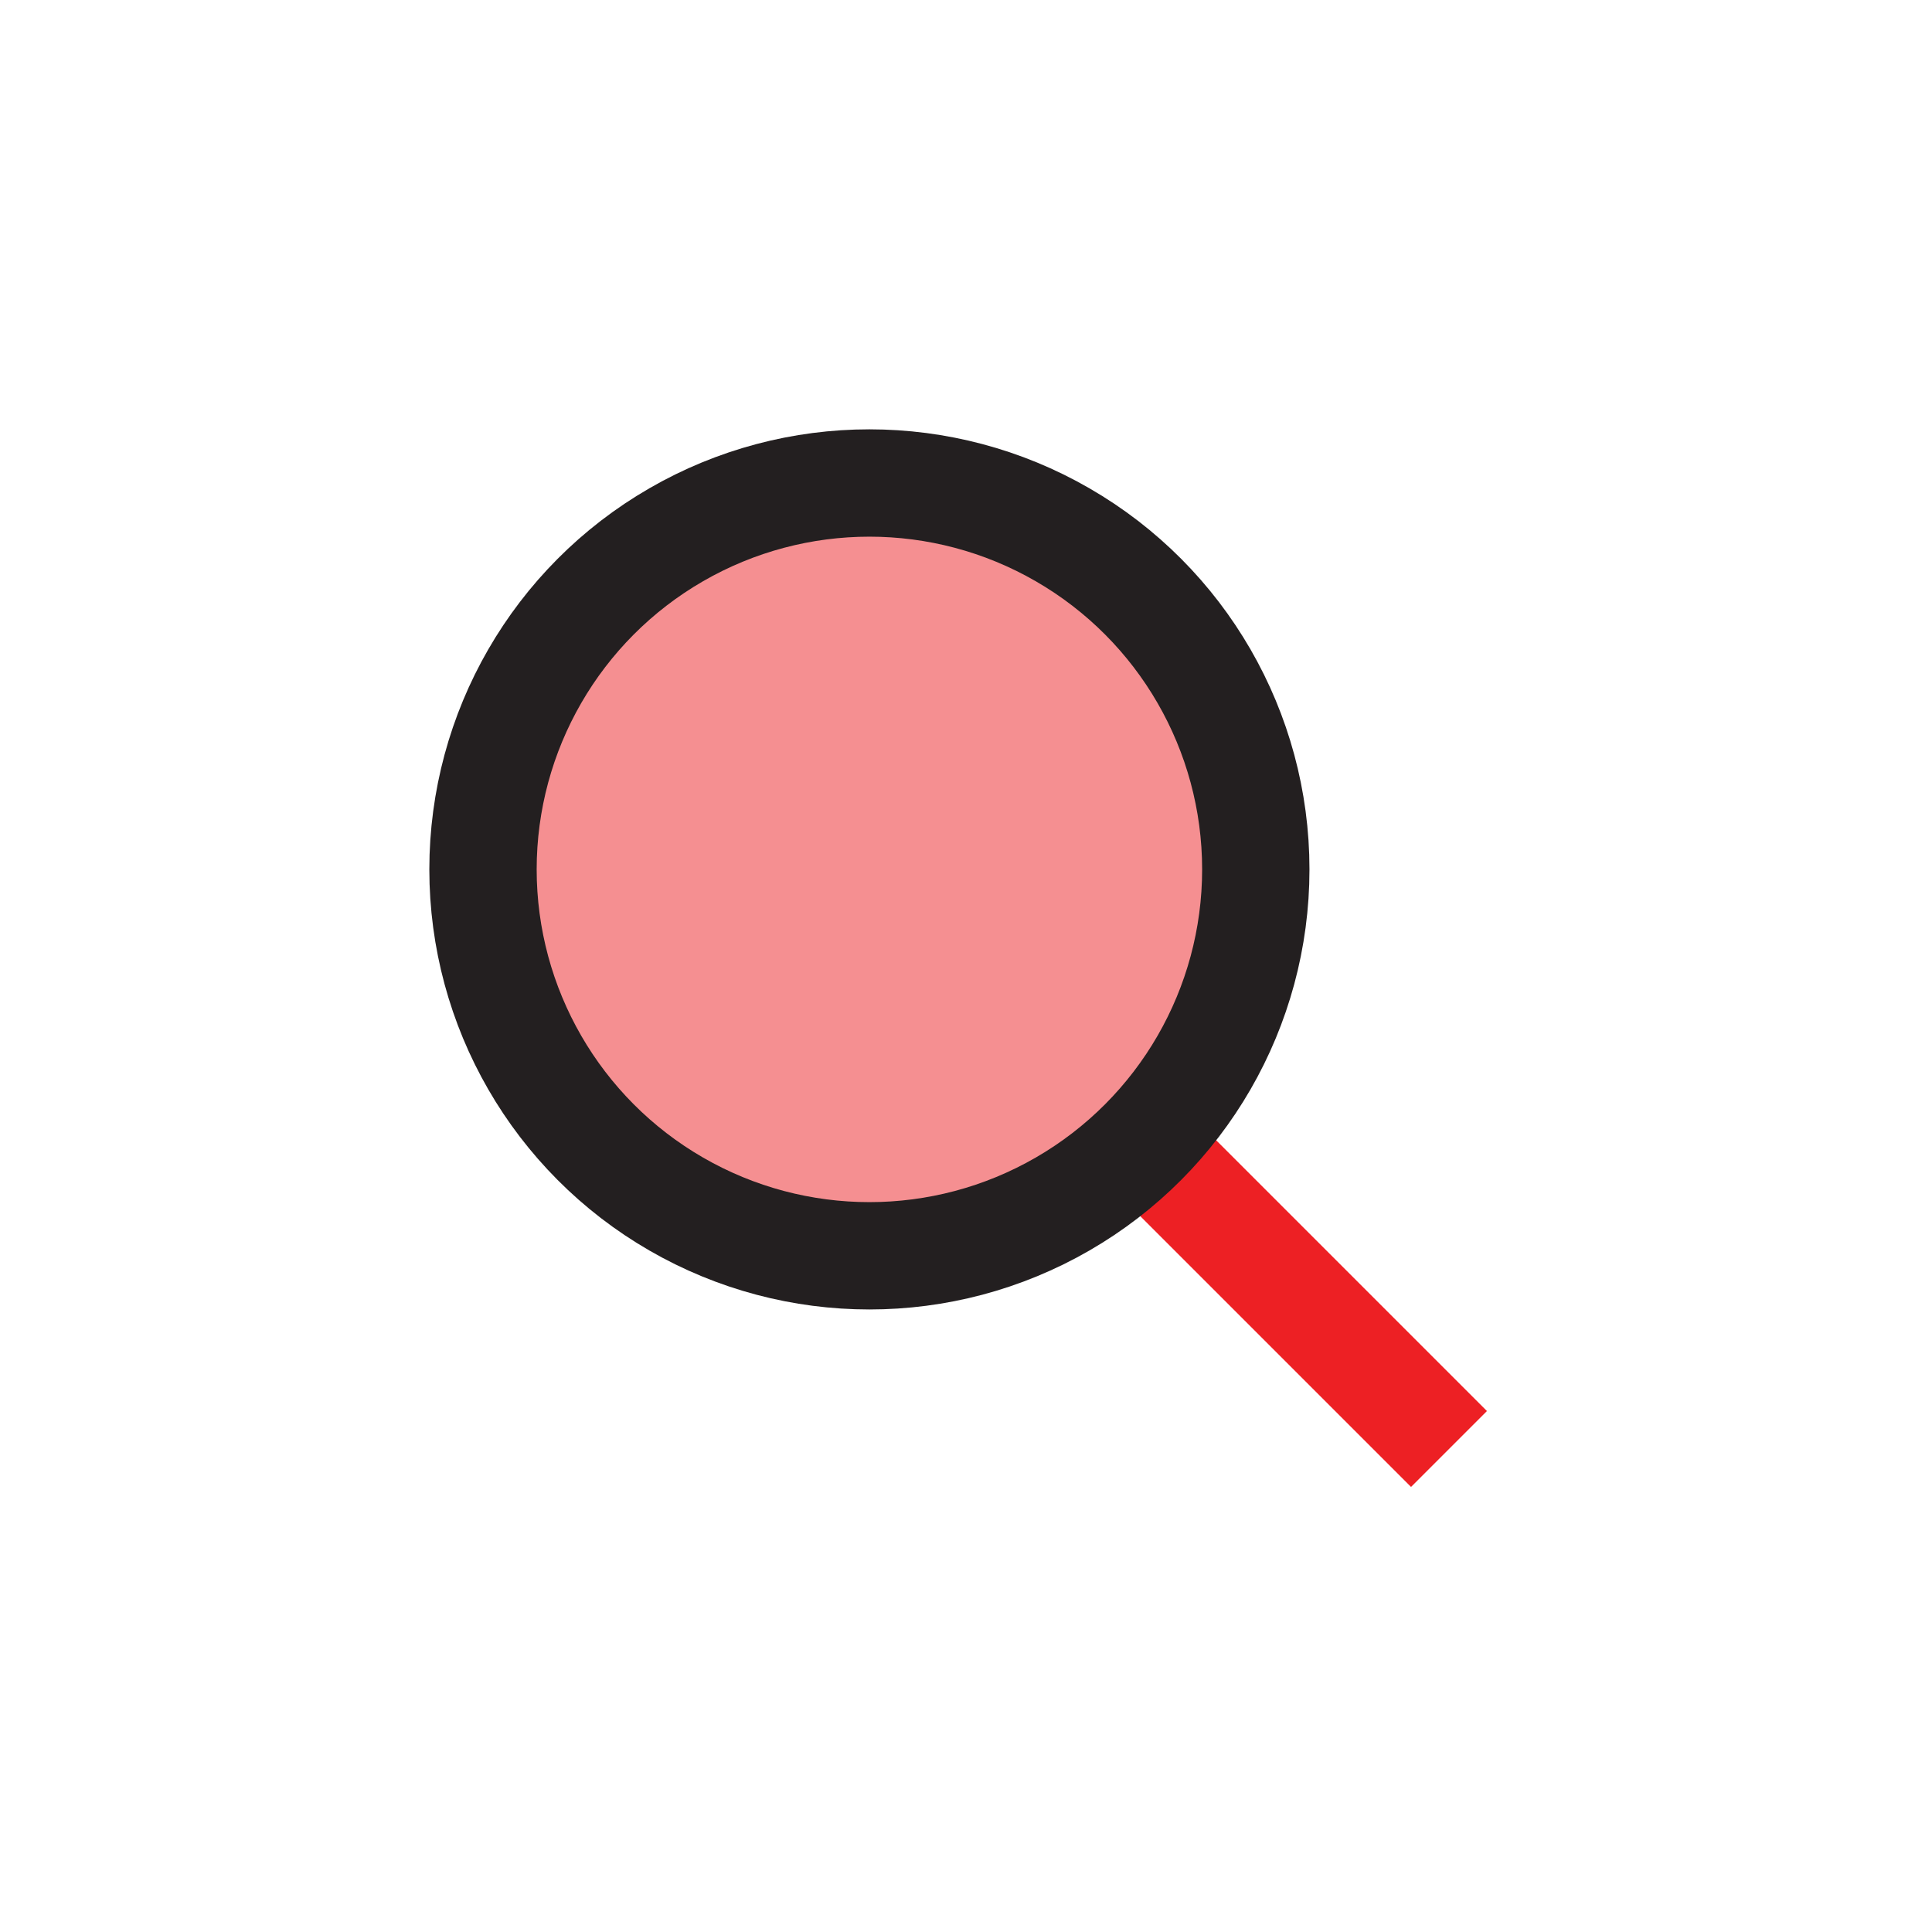 <?xml version="1.0" encoding="UTF-8"?>
<svg id="Layer_1" data-name="Layer 1" xmlns="http://www.w3.org/2000/svg" viewBox="0 0 72 72">
  <line x1="54" y1="54" x2="42.58" y2="42.58" style="fill: #fff; stroke: #ed2024; stroke-miterlimit: 10; stroke-width: 4px;"/>
  <circle cx="32.4" cy="32.4" r="14.4" style="fill: #ed2024; opacity: .5; stroke-width: 0px;"/>
  <circle cx="32.4" cy="32.4" r="14.4" style="fill: none; stroke: #231f20; stroke-miterlimit: 10; stroke-width: 4px;"/>
</svg>